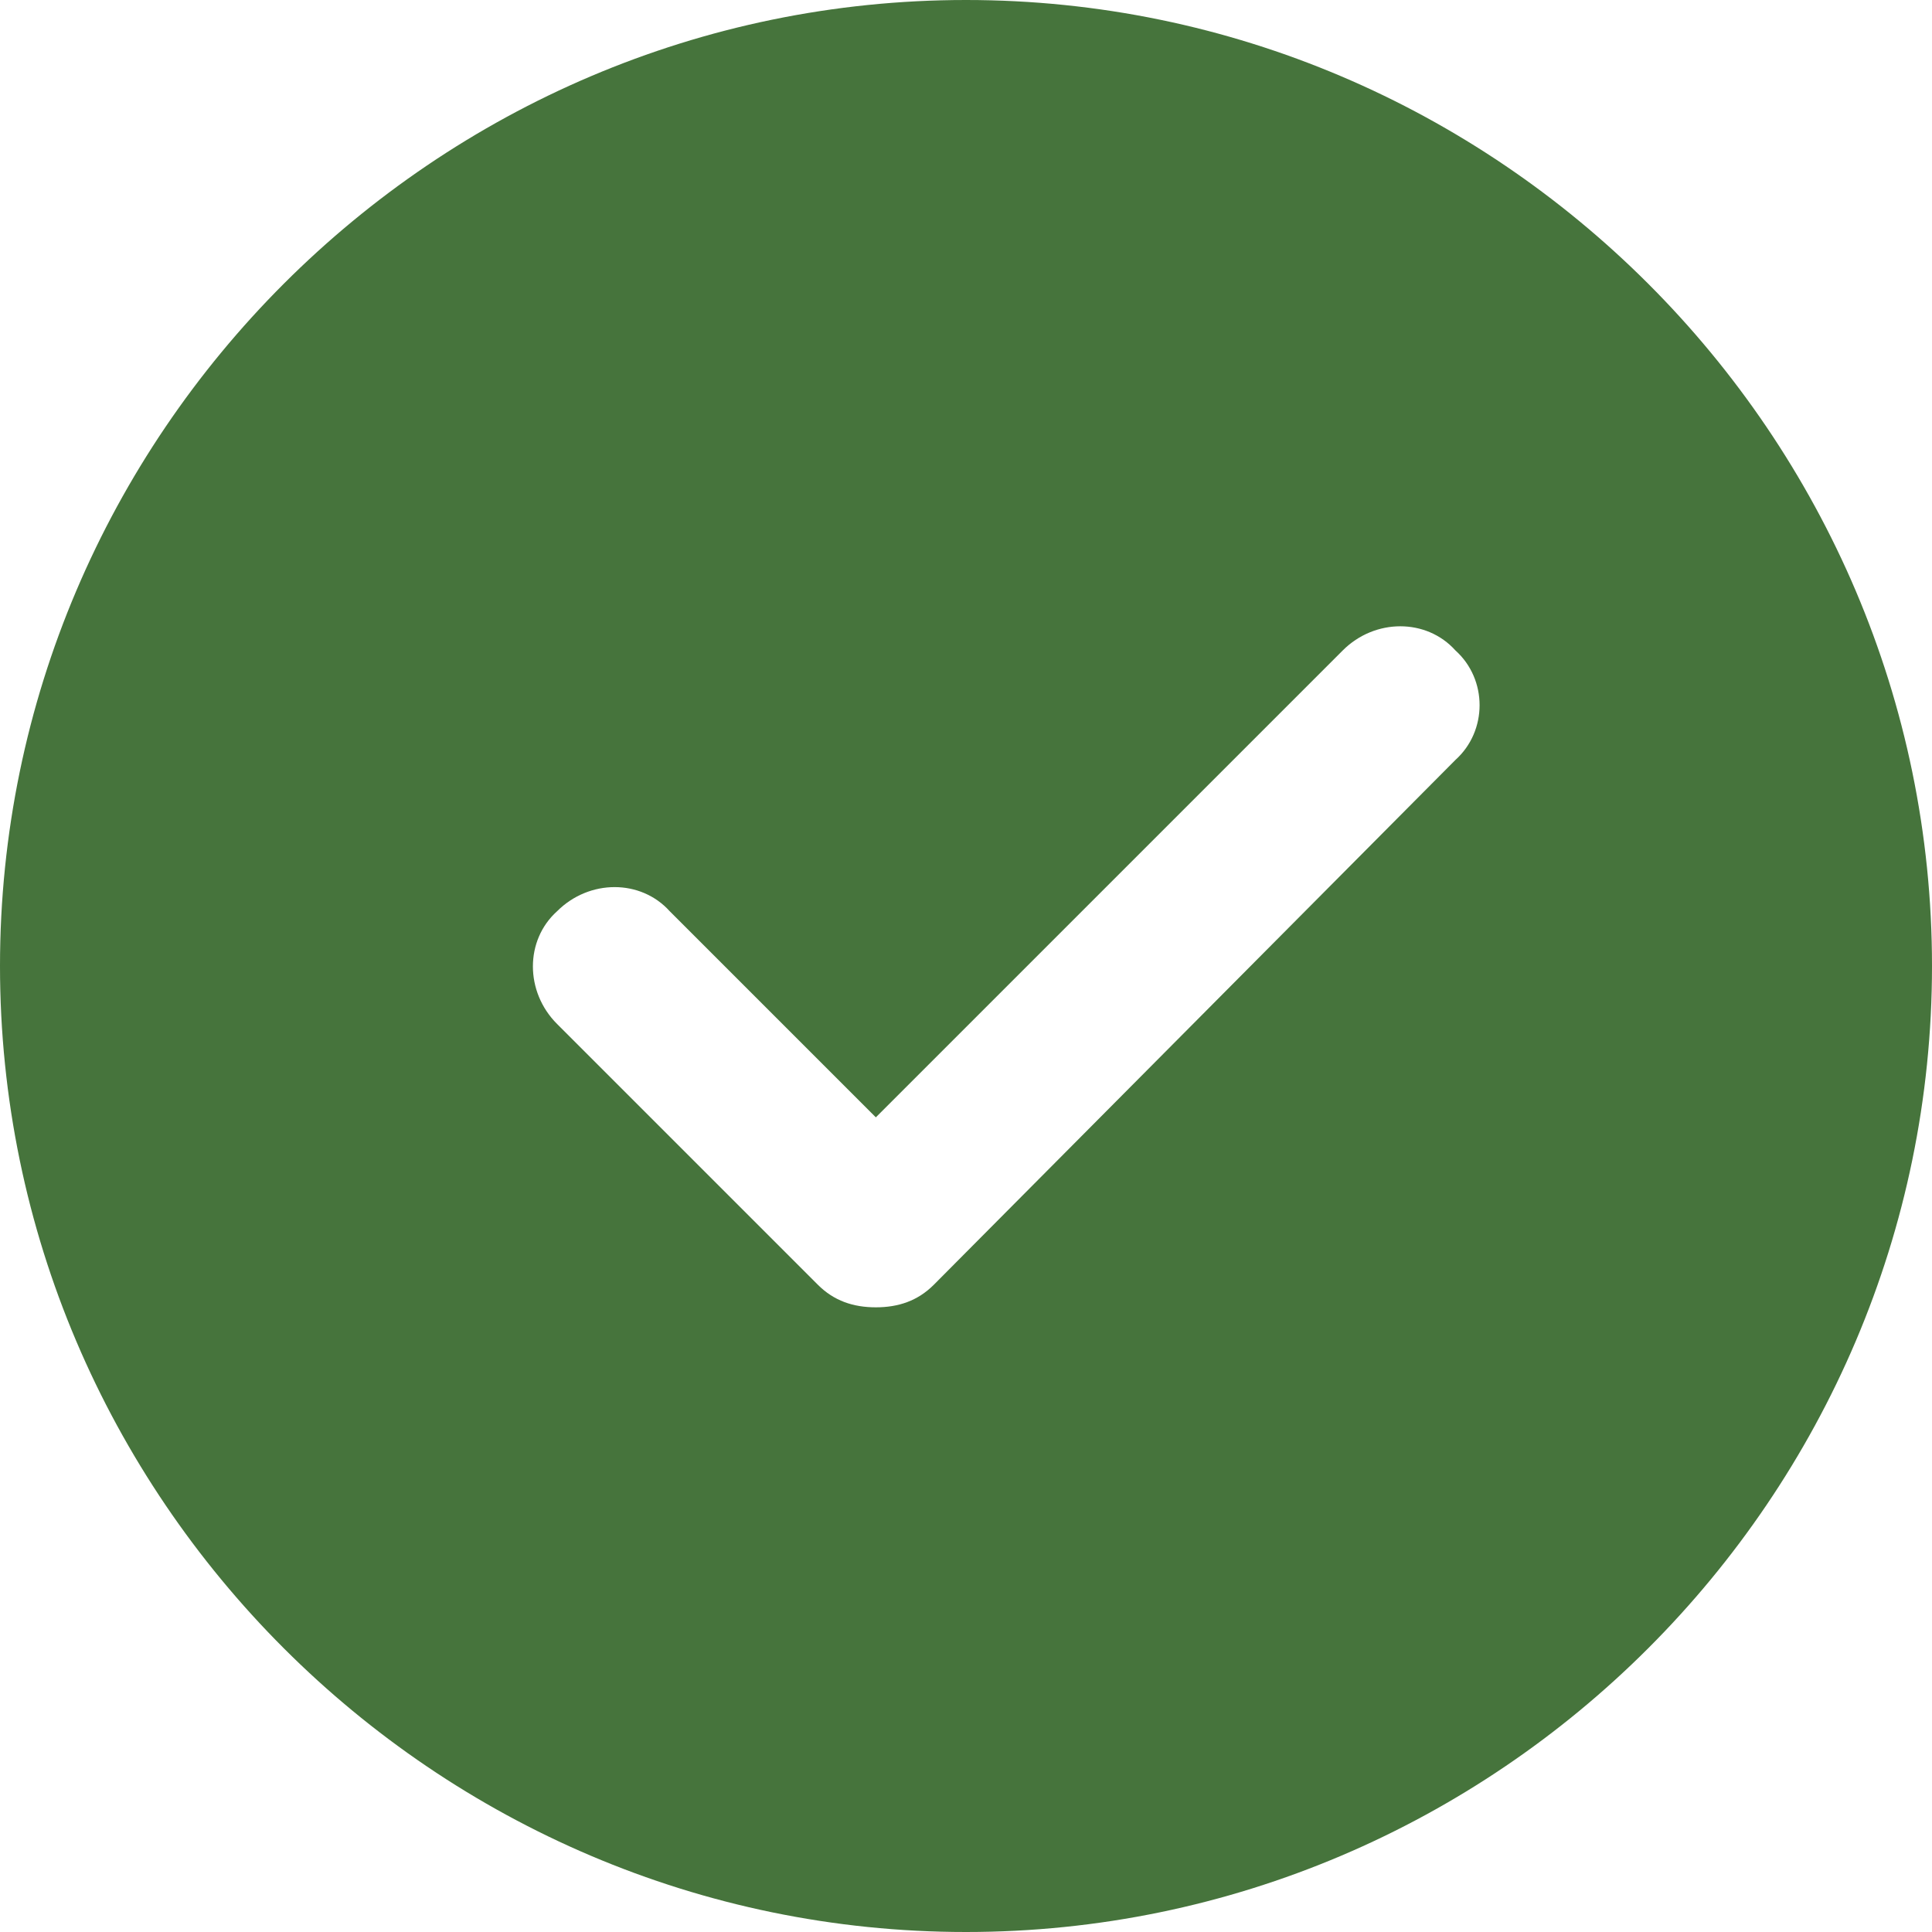 <?xml version="1.0" encoding="utf-8"?>
<!-- Generator: Adobe Illustrator 23.0.6, SVG Export Plug-In . SVG Version: 6.00 Build 0)  -->
<svg version="1.1" id="Layer_1" xmlns="http://www.w3.org/2000/svg" xmlns:xlink="http://www.w3.org/1999/xlink" x="0px" y="0px"
	 viewBox="0 0 60 60" style="enable-background:new 0 0 60 60;" xml:space="preserve">
<style type="text/css">
	.st0{fill:#46743C;}
</style>
<path class="st0" d="M30,0C13.5,0,0,13.5,0,30s13.5,30,30,30s30-13.5,30-30S46.5,0,30,0z M45.2,23.6L29,39.9
	c-0.5,0.5-1.1,0.7-1.8,0.7s-1.3-0.2-1.8-0.7l-8.1-8.1c-1-1-1-2.6,0-3.5c1-1,2.6-1,3.5,0l6.4,6.4l14.5-14.5c1-1,2.6-1,3.5,0
	C46.2,21.1,46.2,22.7,45.2,23.6z"/>
</svg>
